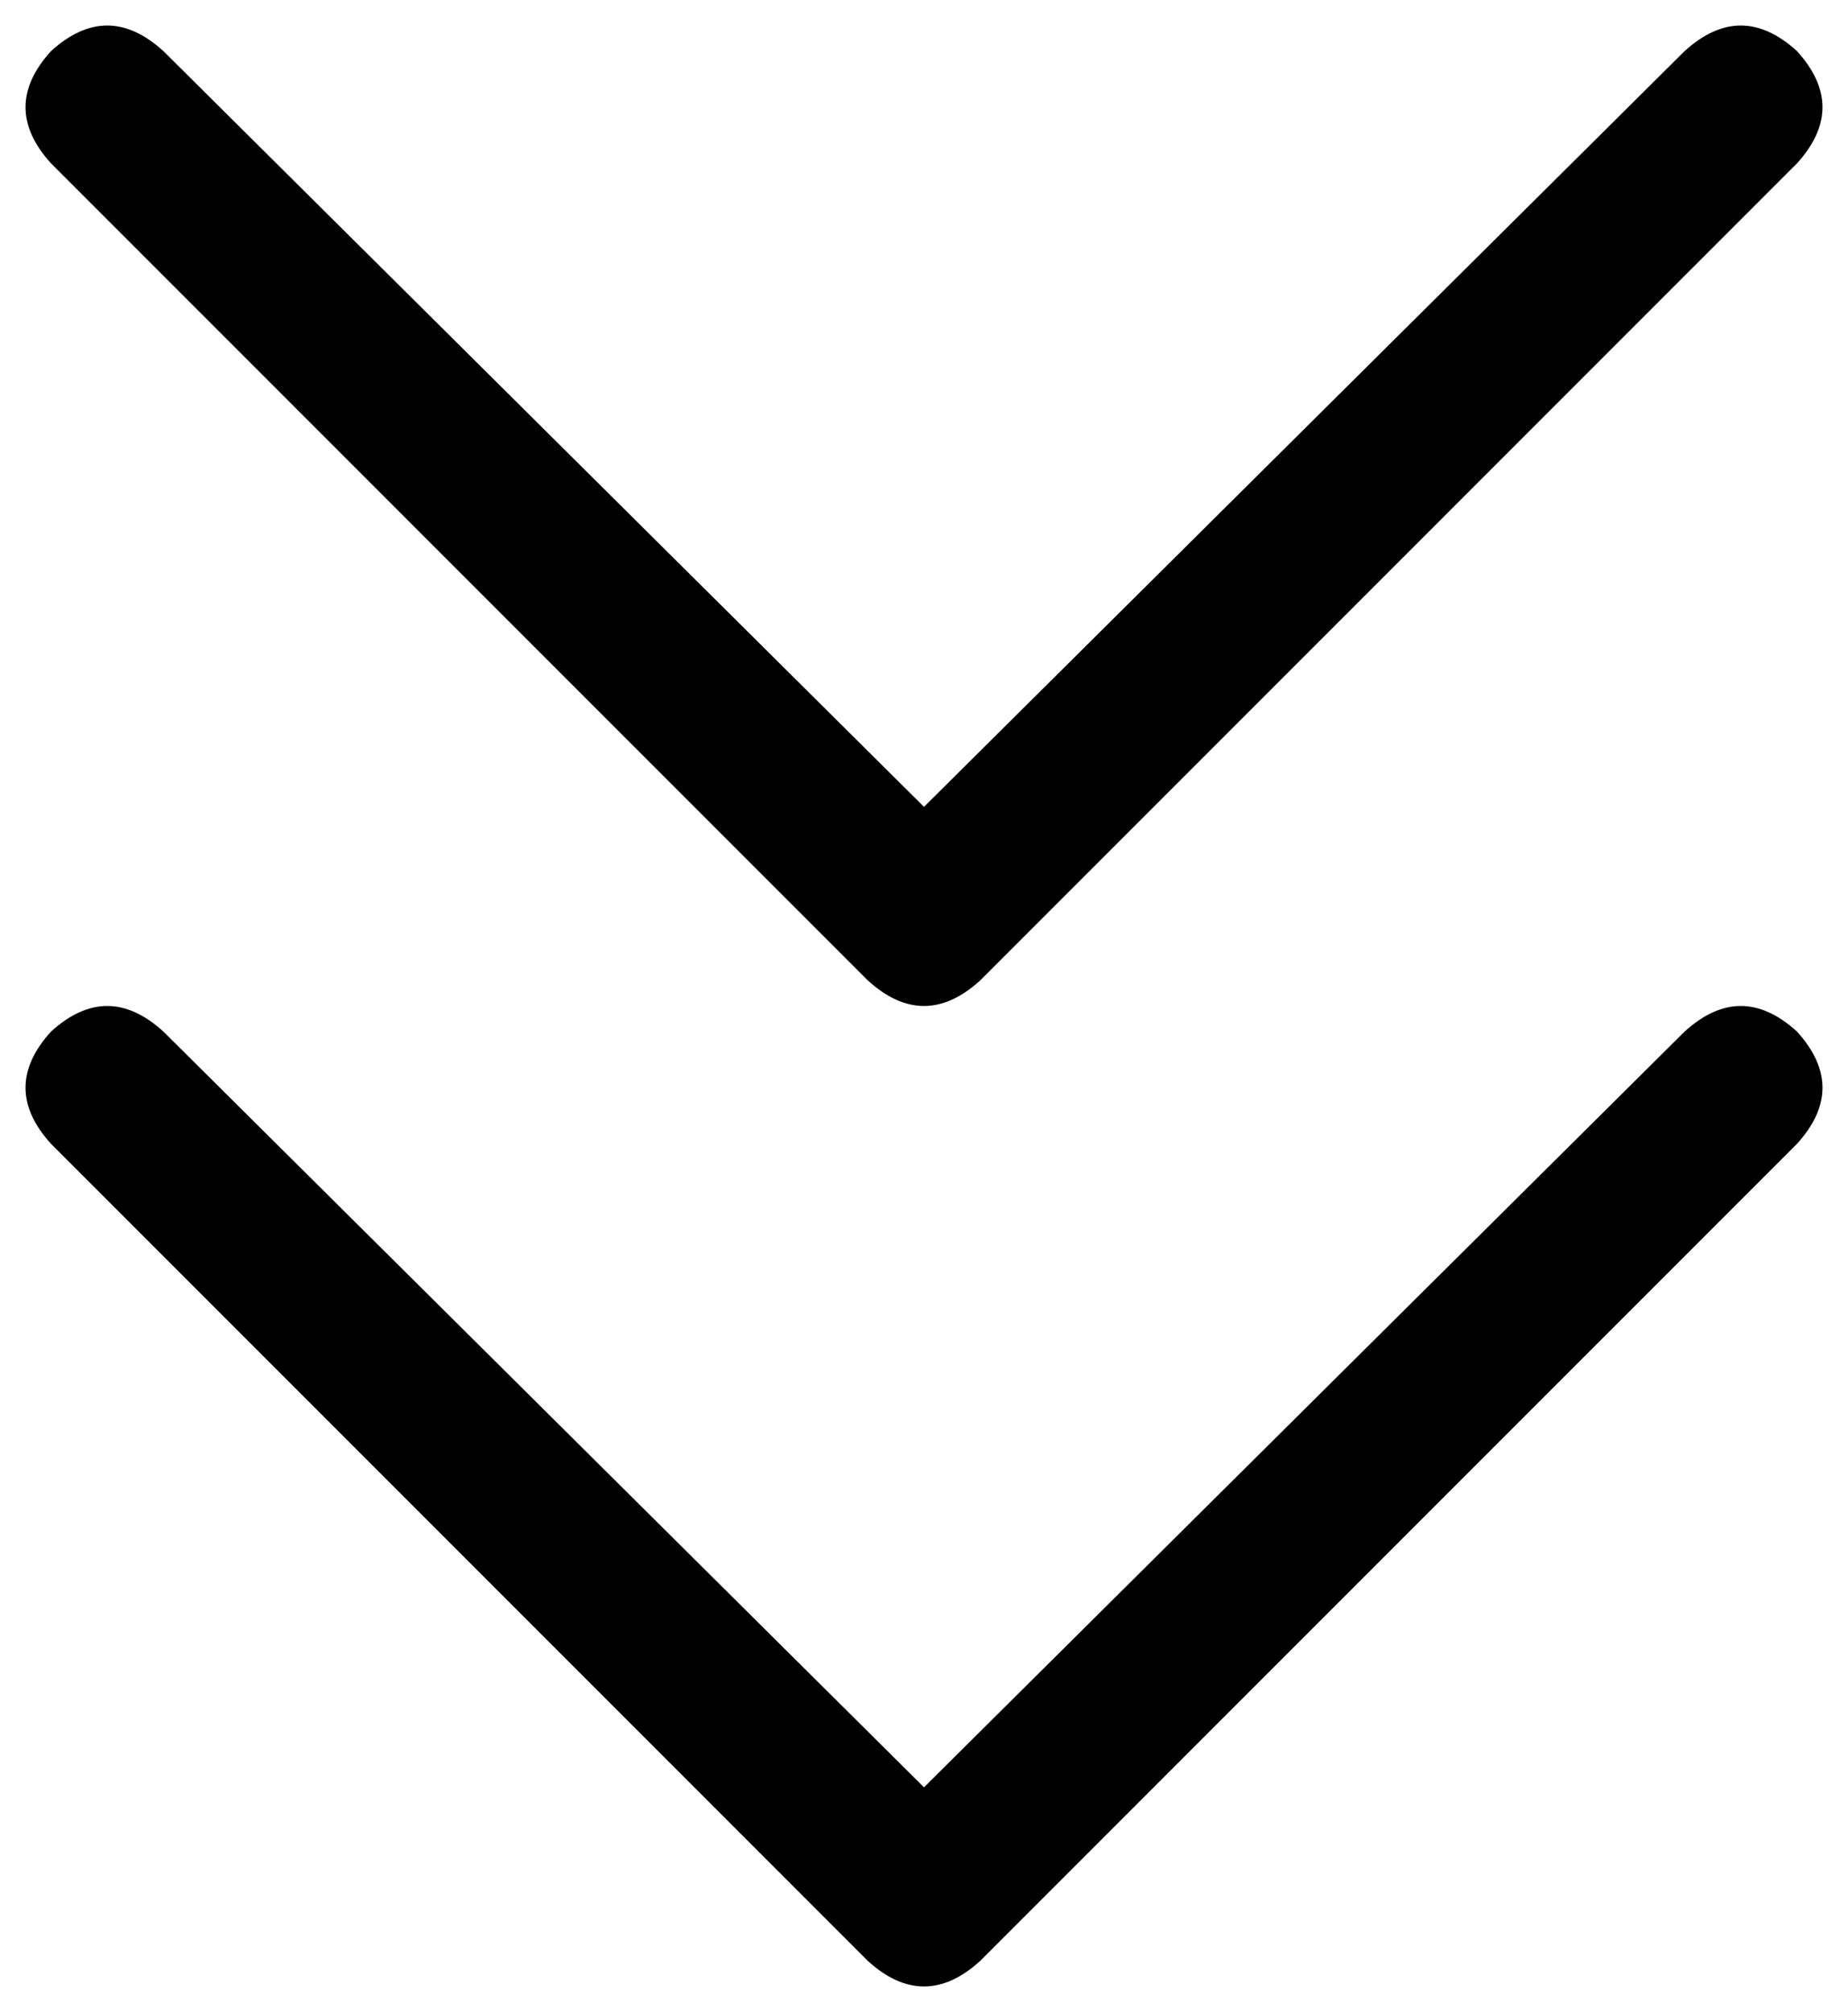 <svg viewBox="0 0 362 394">
  <path
    d="M 192 384 Q 181 394 170 384 L 10 224 Q 0 213 10 202 Q 21 192 32 202 L 181 350 L 330 202 Q 341 192 352 202 Q 362 213 352 224 L 192 384 L 192 384 Z M 352 32 L 192 192 Q 181 202 170 192 L 10 32 Q 0 21 10 10 Q 21 0 32 10 L 181 158 L 330 10 Q 341 0 352 10 Q 362 21 352 32 L 352 32 Z"
  />
</svg>